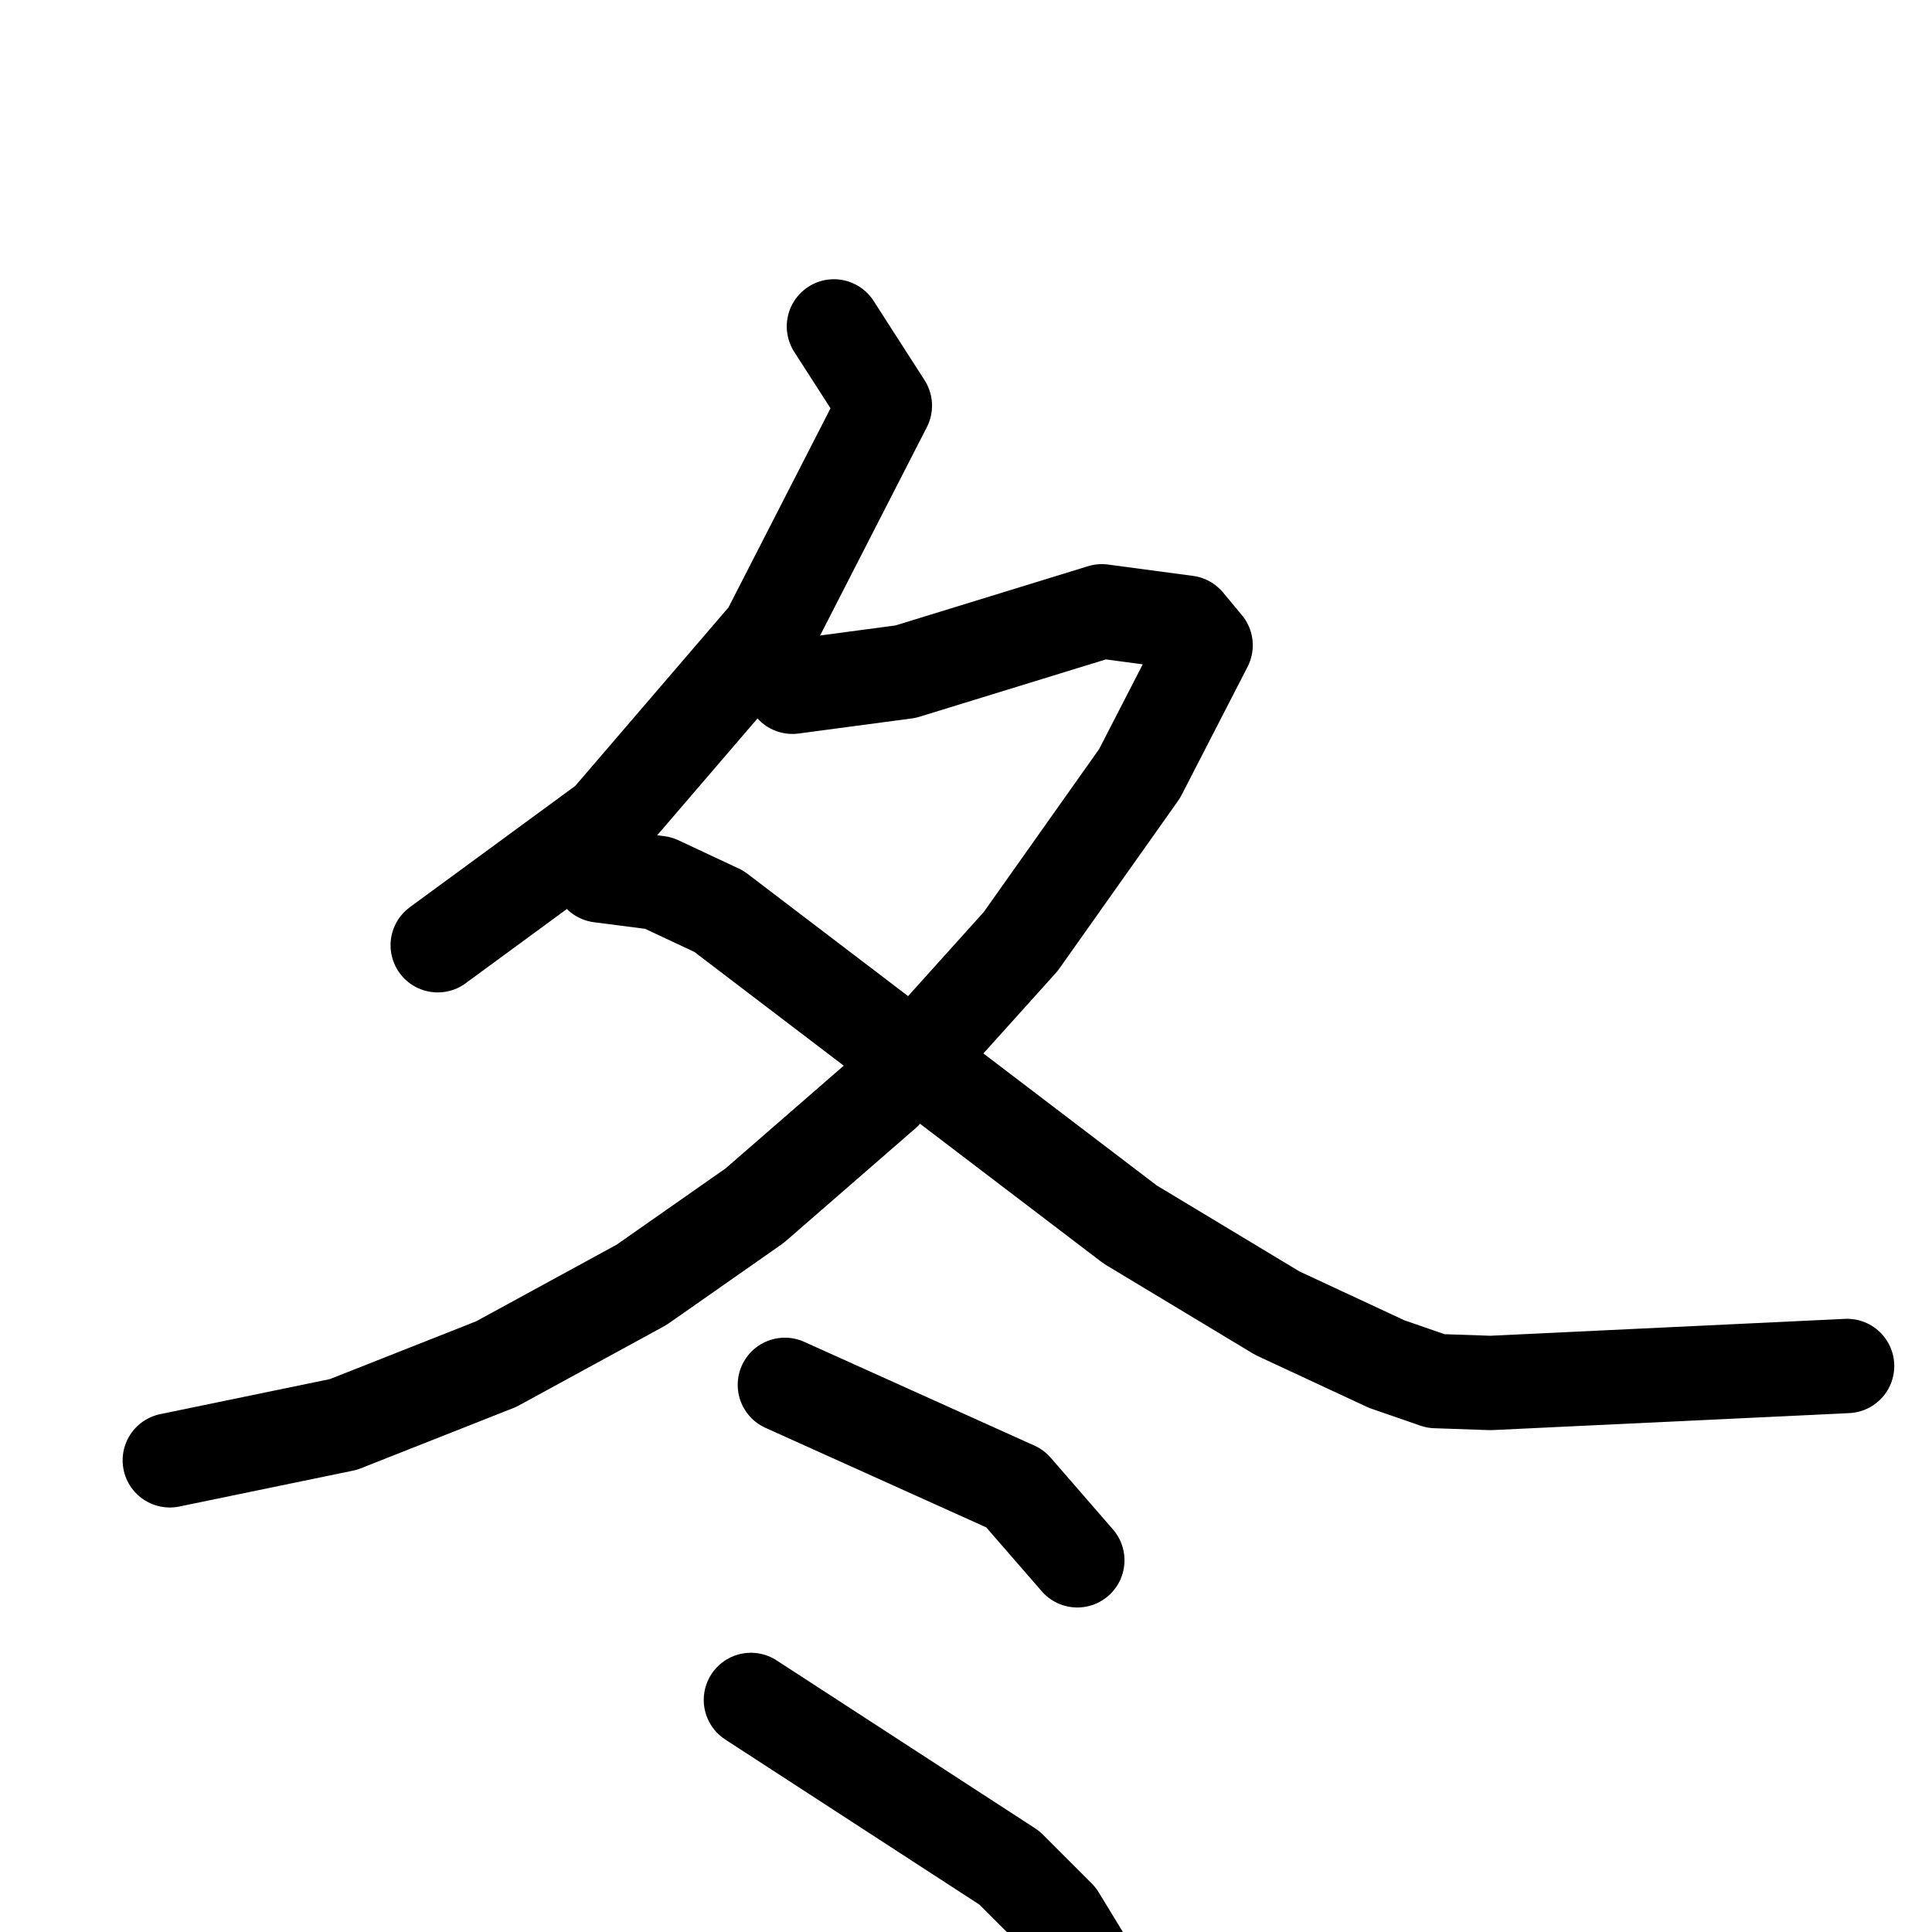 <svg xmlns="http://www.w3.org/2000/svg" viewBox="0 0 1024 1024">
  <g style="fill:none;stroke:#000000;stroke-width:50;stroke-linecap:round;stroke-linejoin:round;" transform="scale(1, 1) translate(0, 0)">
    <path d="M 442.0,173.0 L 469.0,215.0 L 407.0,336.0 L 322.0,435.0 L 232.0,501.0"/>
    <path d="M 420.0,364.0 L 480.0,356.0 L 584.0,324.0 L 629.0,330.0 L 639.0,342.0 L 604.0,410.0 L 541.0,499.0 L 469.0,579.0 L 400.0,639.0 L 340.0,681.0 L 263.0,723.0 L 182.0,755.0 L 90.0,774.0"/>
    <path d="M 318.0,464.0 L 349.0,468.0 L 381.0,483.0 L 599.0,649.0 L 677.0,696.0 L 735.0,723.0 L 761.0,732.0 L 790.0,733.0 L 979.0,724.0"/>
    <path d="M 416.0,734.0 L 538.0,789.0 L 571.0,827.0"/>
    <path d="M 398.0,901.0 L 535.0,990.0 L 561.0,1016.0 L 586.0,1057.0"/>
  </g>
</svg>

